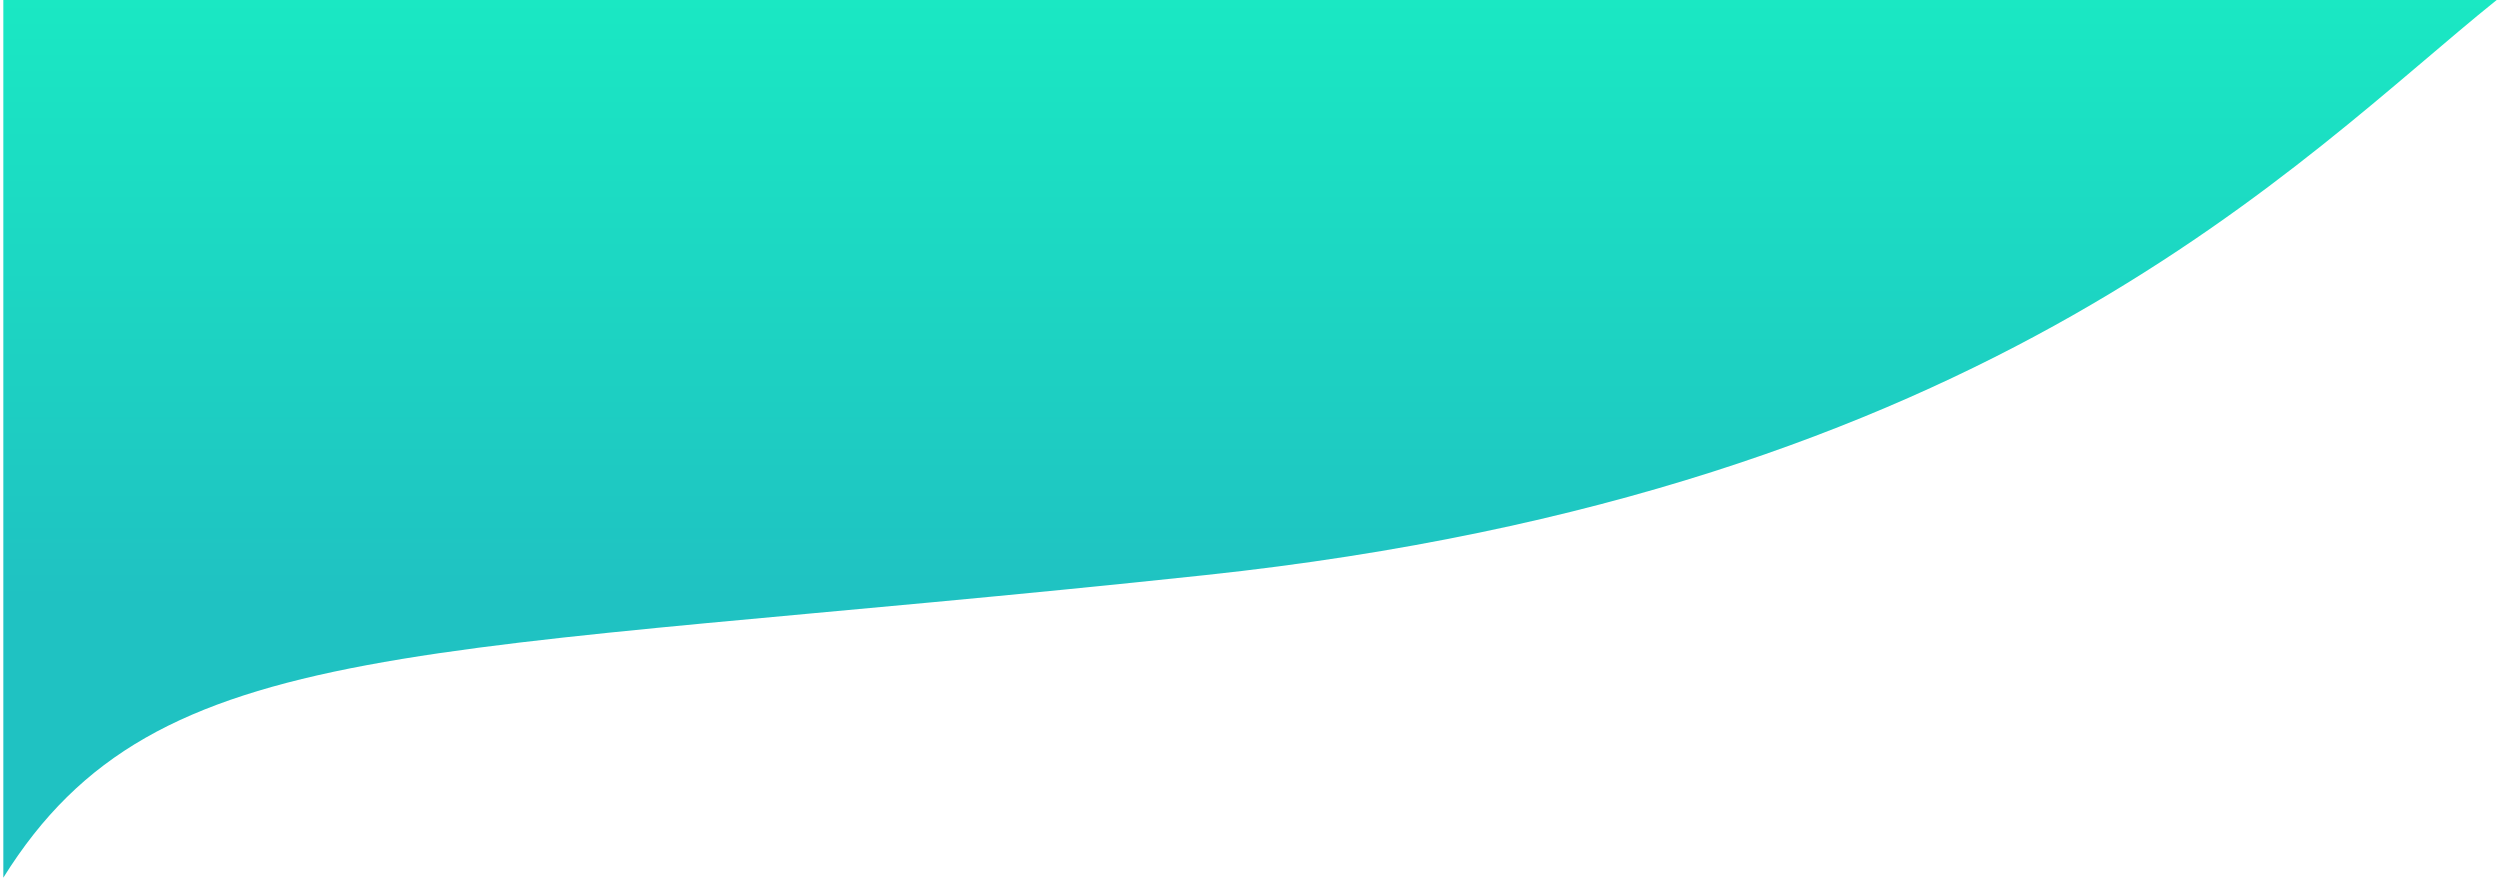 <svg xmlns="http://www.w3.org/2000/svg" width="376" height="132" fill="none" viewBox="0 0 376 132"><path fill="url(#paint0_linear)" d="M181.323 86.49C299.832 73.822 345.826 23.834 375.5 0H0.5V132C23.705 94.777 62.815 99.158 181.323 86.49Z"/><defs><linearGradient id="paint0_linear" x1="188" x2="188" y1="0" y2="132" gradientUnits="userSpaceOnUse"><stop stop-color="#1AE8C3"/><stop offset=".682" stop-color="#1FC2C2"/></linearGradient></defs></svg>